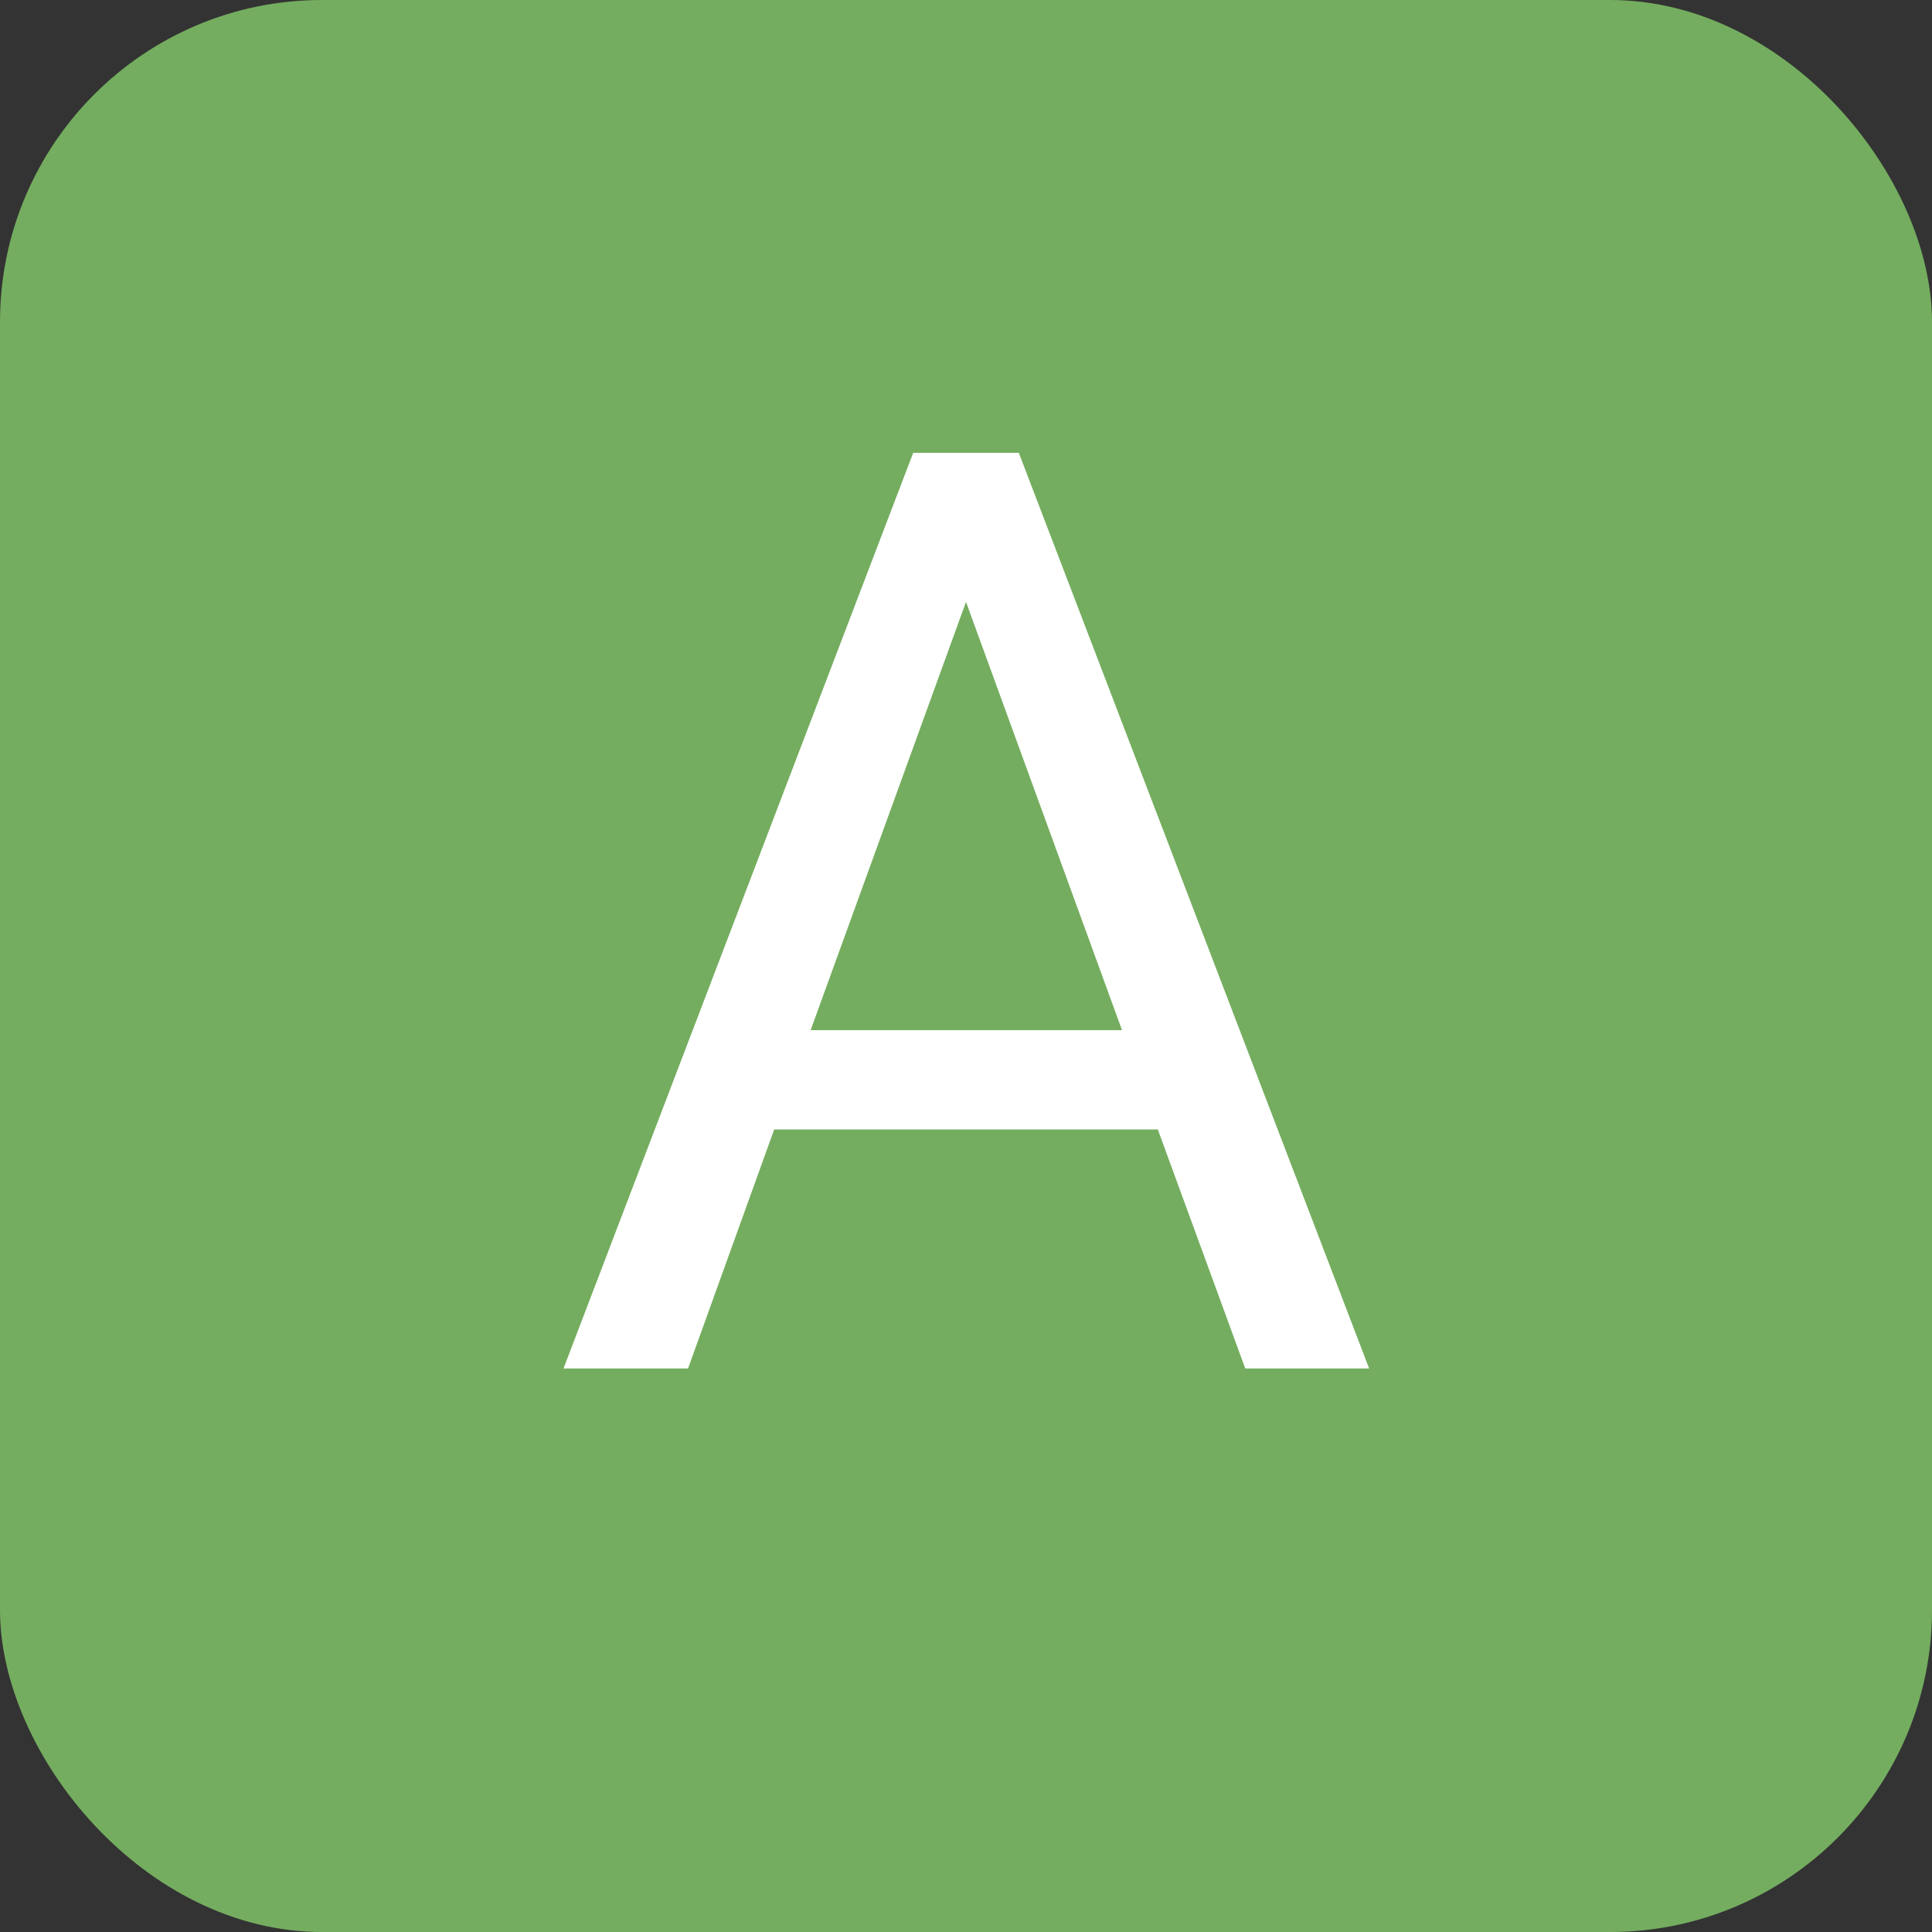 <svg width="24" height="24" viewBox="0 0 24 24" fill="none" xmlns="http://www.w3.org/2000/svg">
<rect x="0" y="0" width="24" height="24" fill="#333333" stroke="none"/>
<rect width="24" height="24" rx="4" fill="#74AD5F"/>
<path d="M14.383 14.031H9.617L8.547 17H7L11.344 5.625H12.656L17.008 17H15.469L14.383 14.031ZM10.07 12.797H13.938L12 7.477L10.07 12.797Z" fill="white"/>
</svg>
